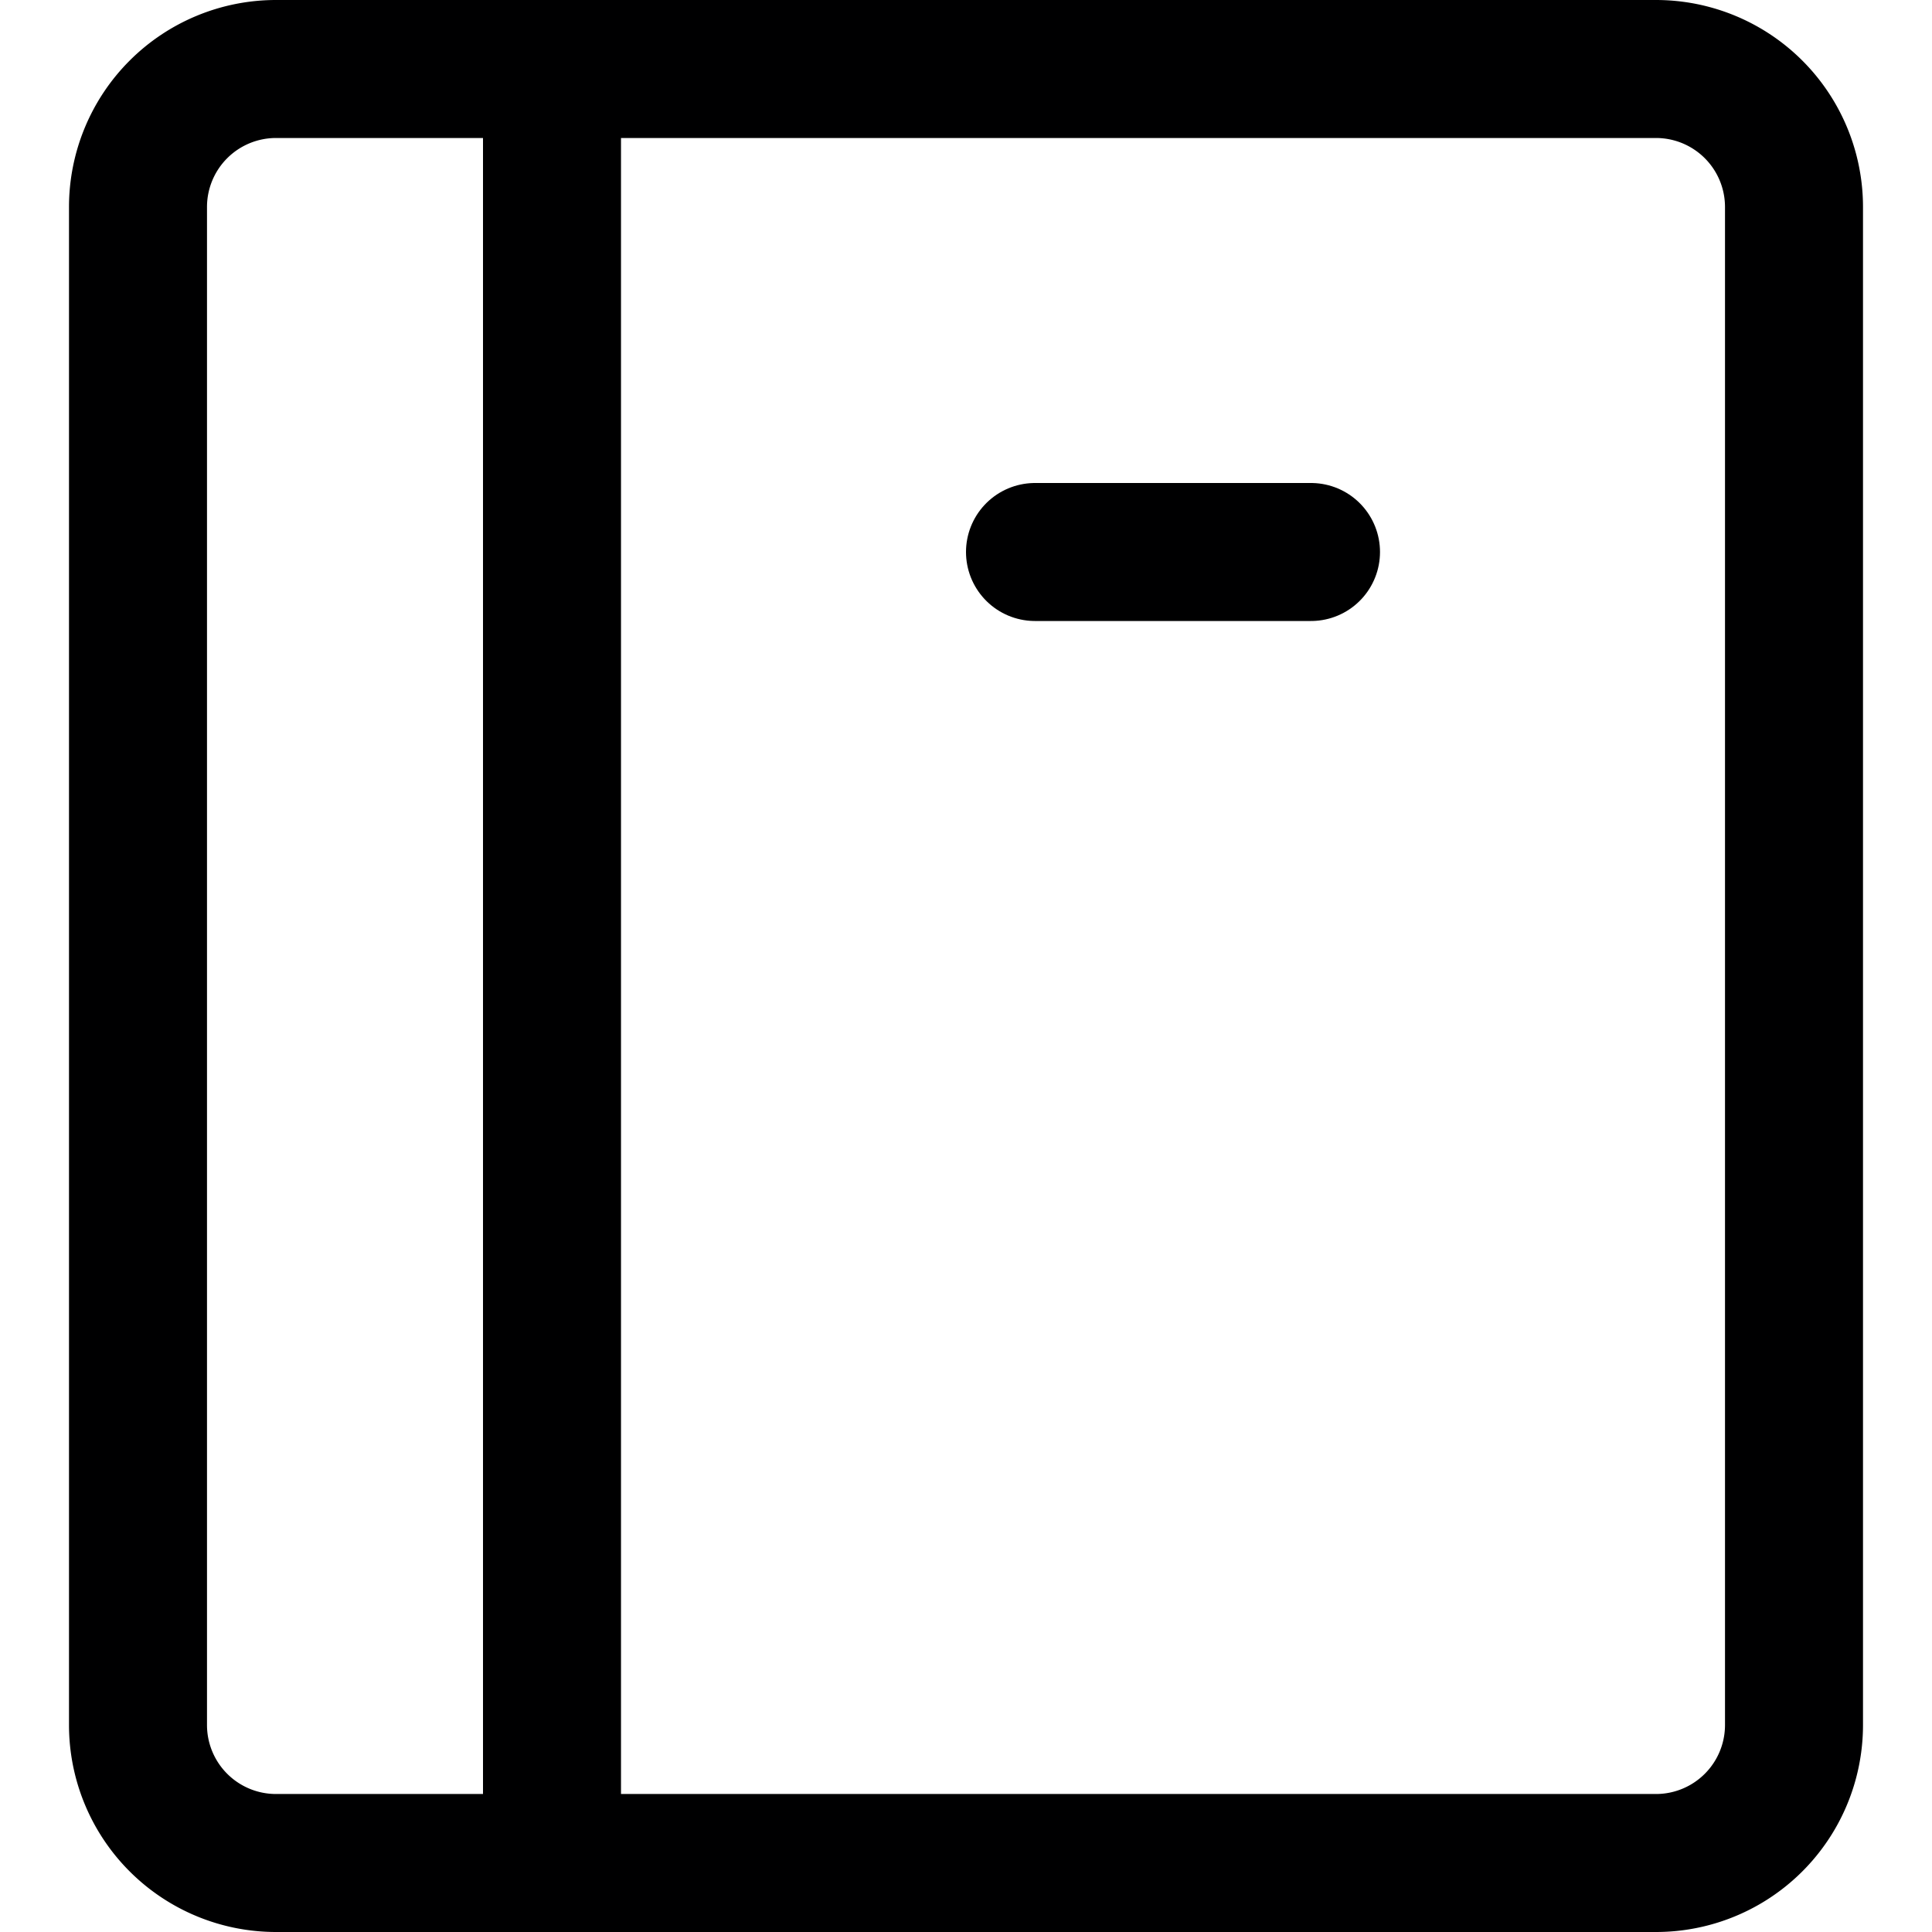 <svg xmlns="http://www.w3.org/2000/svg" viewBox="0 0 14 14">
  <g>
    <path d="M12,13.5H2a1,1,0,0,1-1-1V1.5a1,1,0,0,1,1-1H12a1,1,0,0,1,1,1v11A1,1,0,0,1,12,13.5Z" style="fill: none;stroke: #000001;stroke-linecap: round;stroke-linejoin: round"/>
    <line x1="4" y1="0.5" x2="4" y2="13.5" style="fill: none;stroke: #000001;stroke-linecap: round;stroke-linejoin: round"/>
    <line x1="7.5" y1="4" x2="9.5" y2="4" style="fill: none;stroke: #000001;stroke-linecap: round;stroke-linejoin: round"/>
  </g>
</svg>
